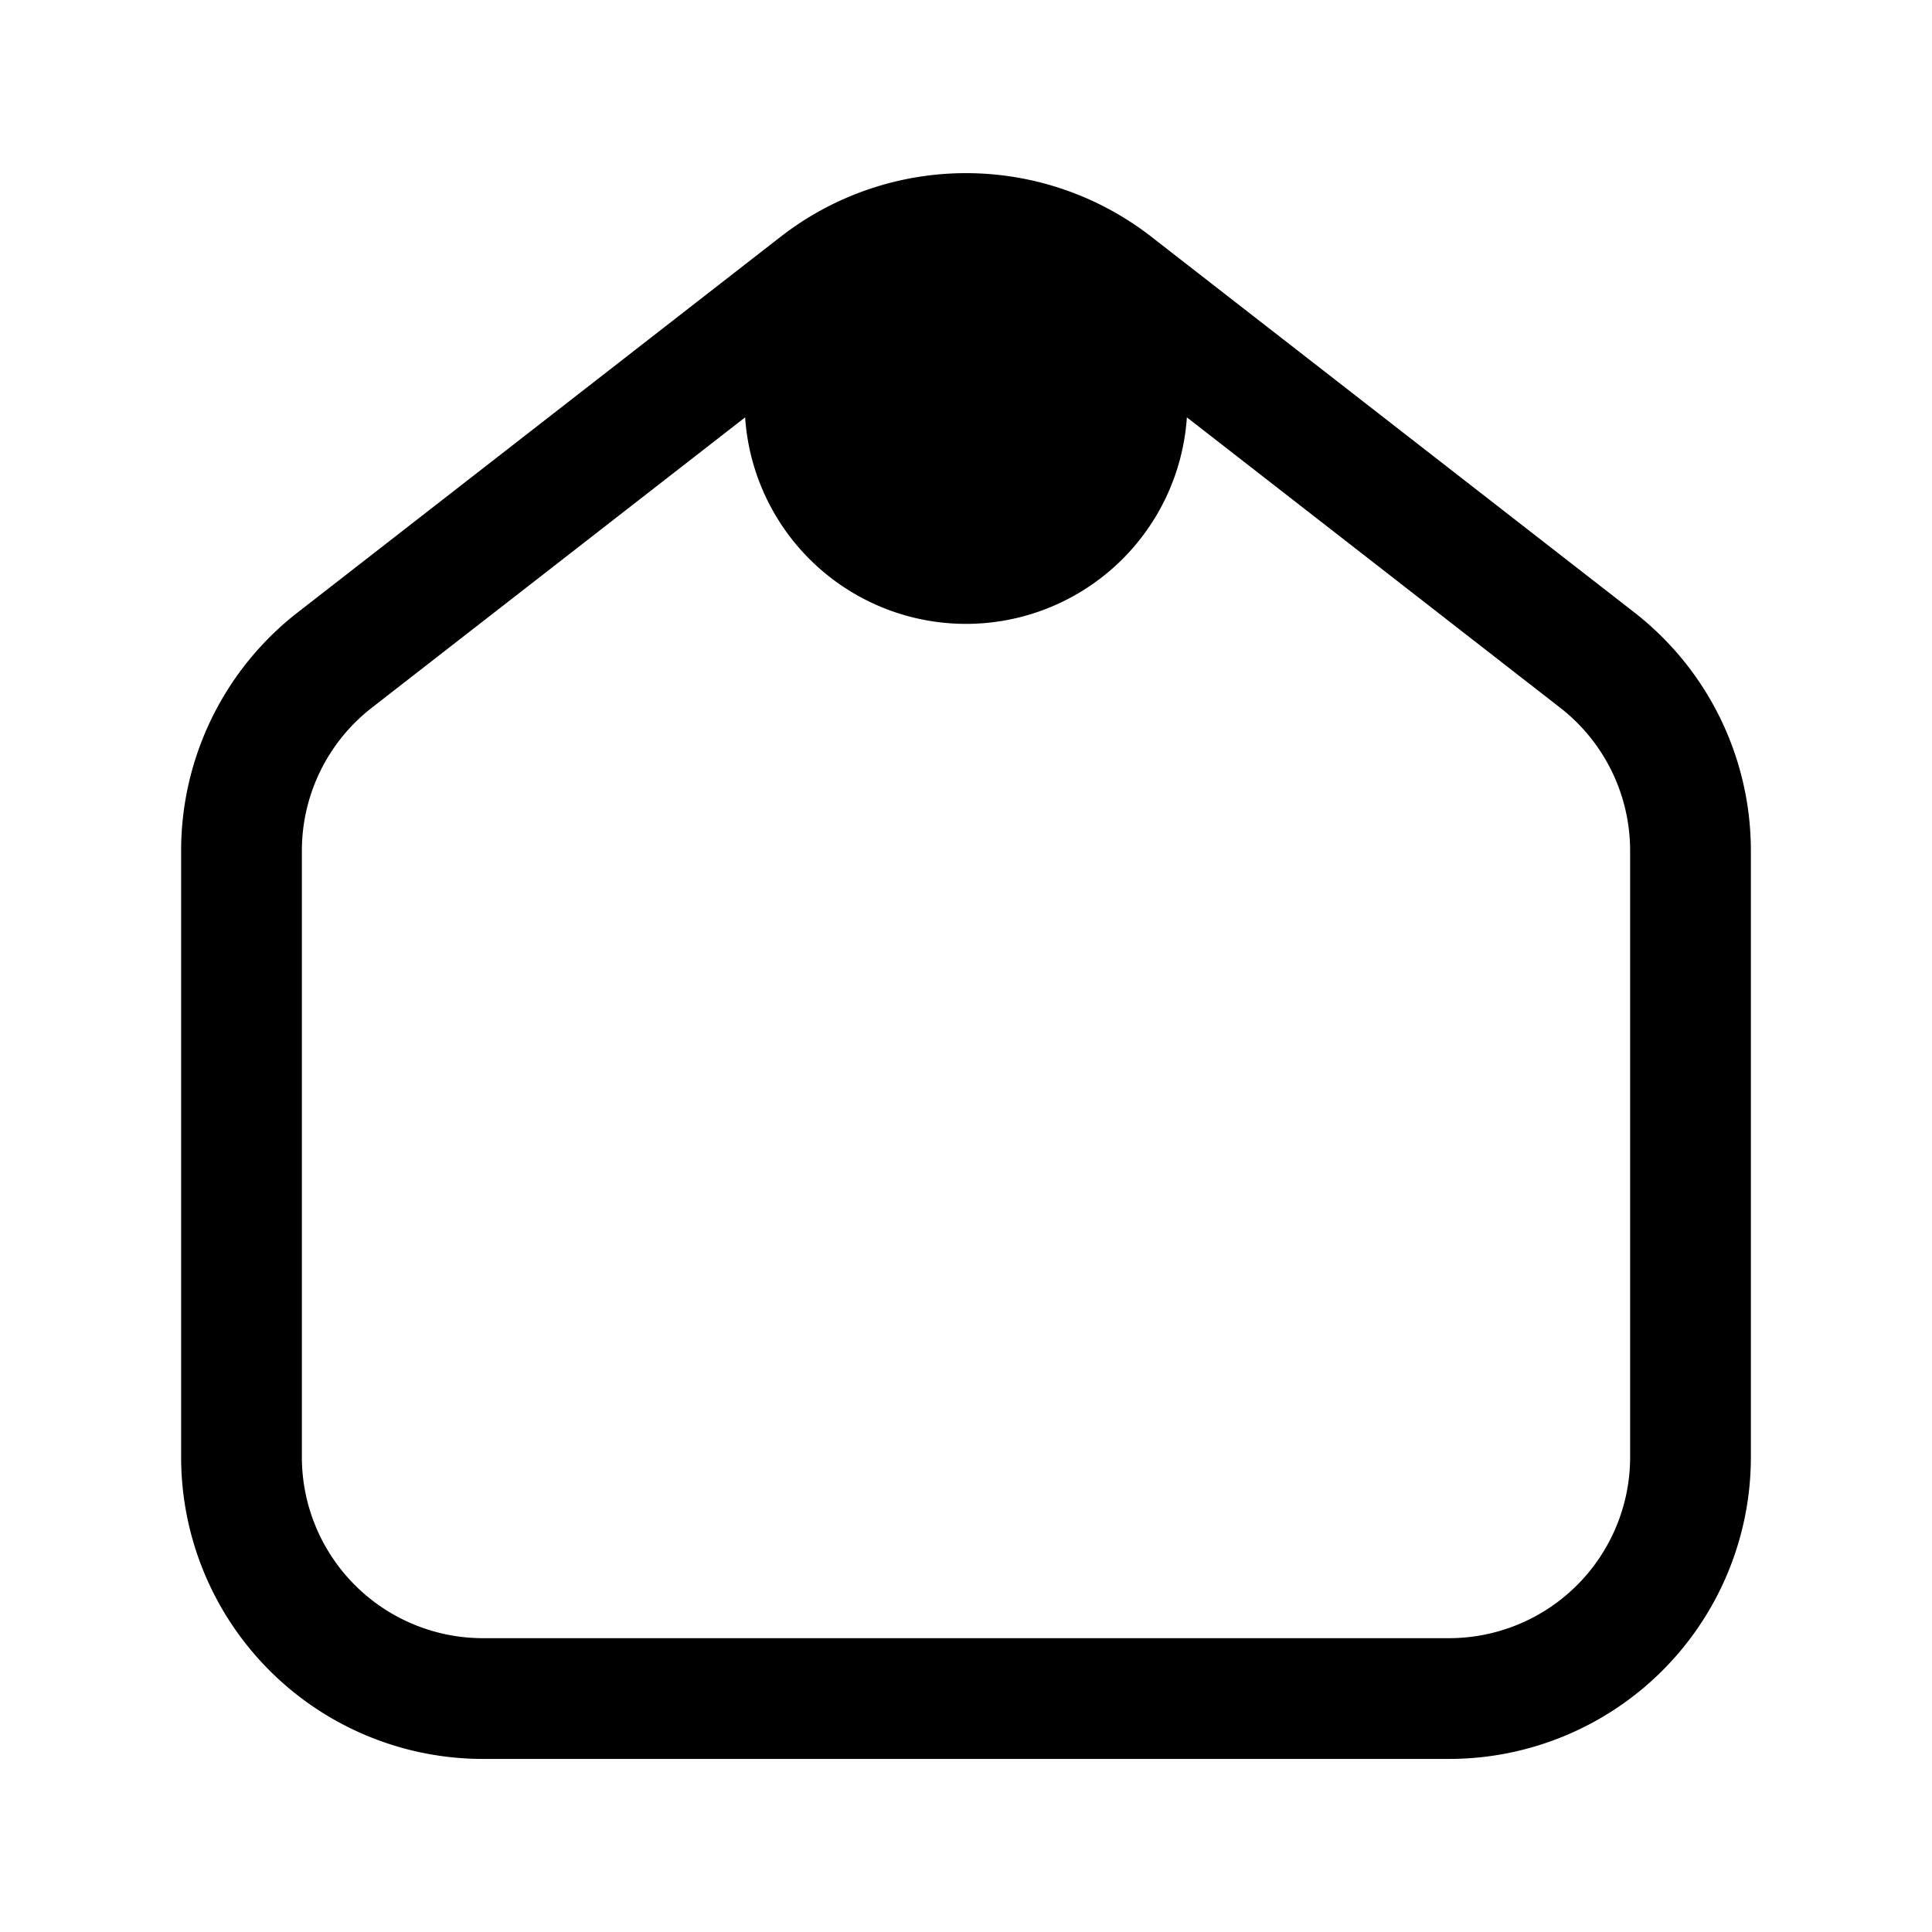 <svg xmlns="http://www.w3.org/2000/svg" fill="none" viewBox="0 0 24 24" stroke-width="1.5" stroke="currentColor" aria-hidden="true" data-slot="icon">
  <path fill="color(display-p3 .98 .561 .561)" d="M14 5a2 2 0 1 1-4 0 2 2 0 0 1 4 0Z"/>
  <path stroke-linecap="round" stroke-linejoin="round" d="M18 21.1H6a3 3 0 0 1-3-3v-7.533A3 3 0 0 1 4.158 8.2l6-4.667a3 3 0 0 1 3.684 0l6 4.667A3 3 0 0 1 21 10.567V18.1a3 3 0 0 1-3 3Z"/>
</svg>
